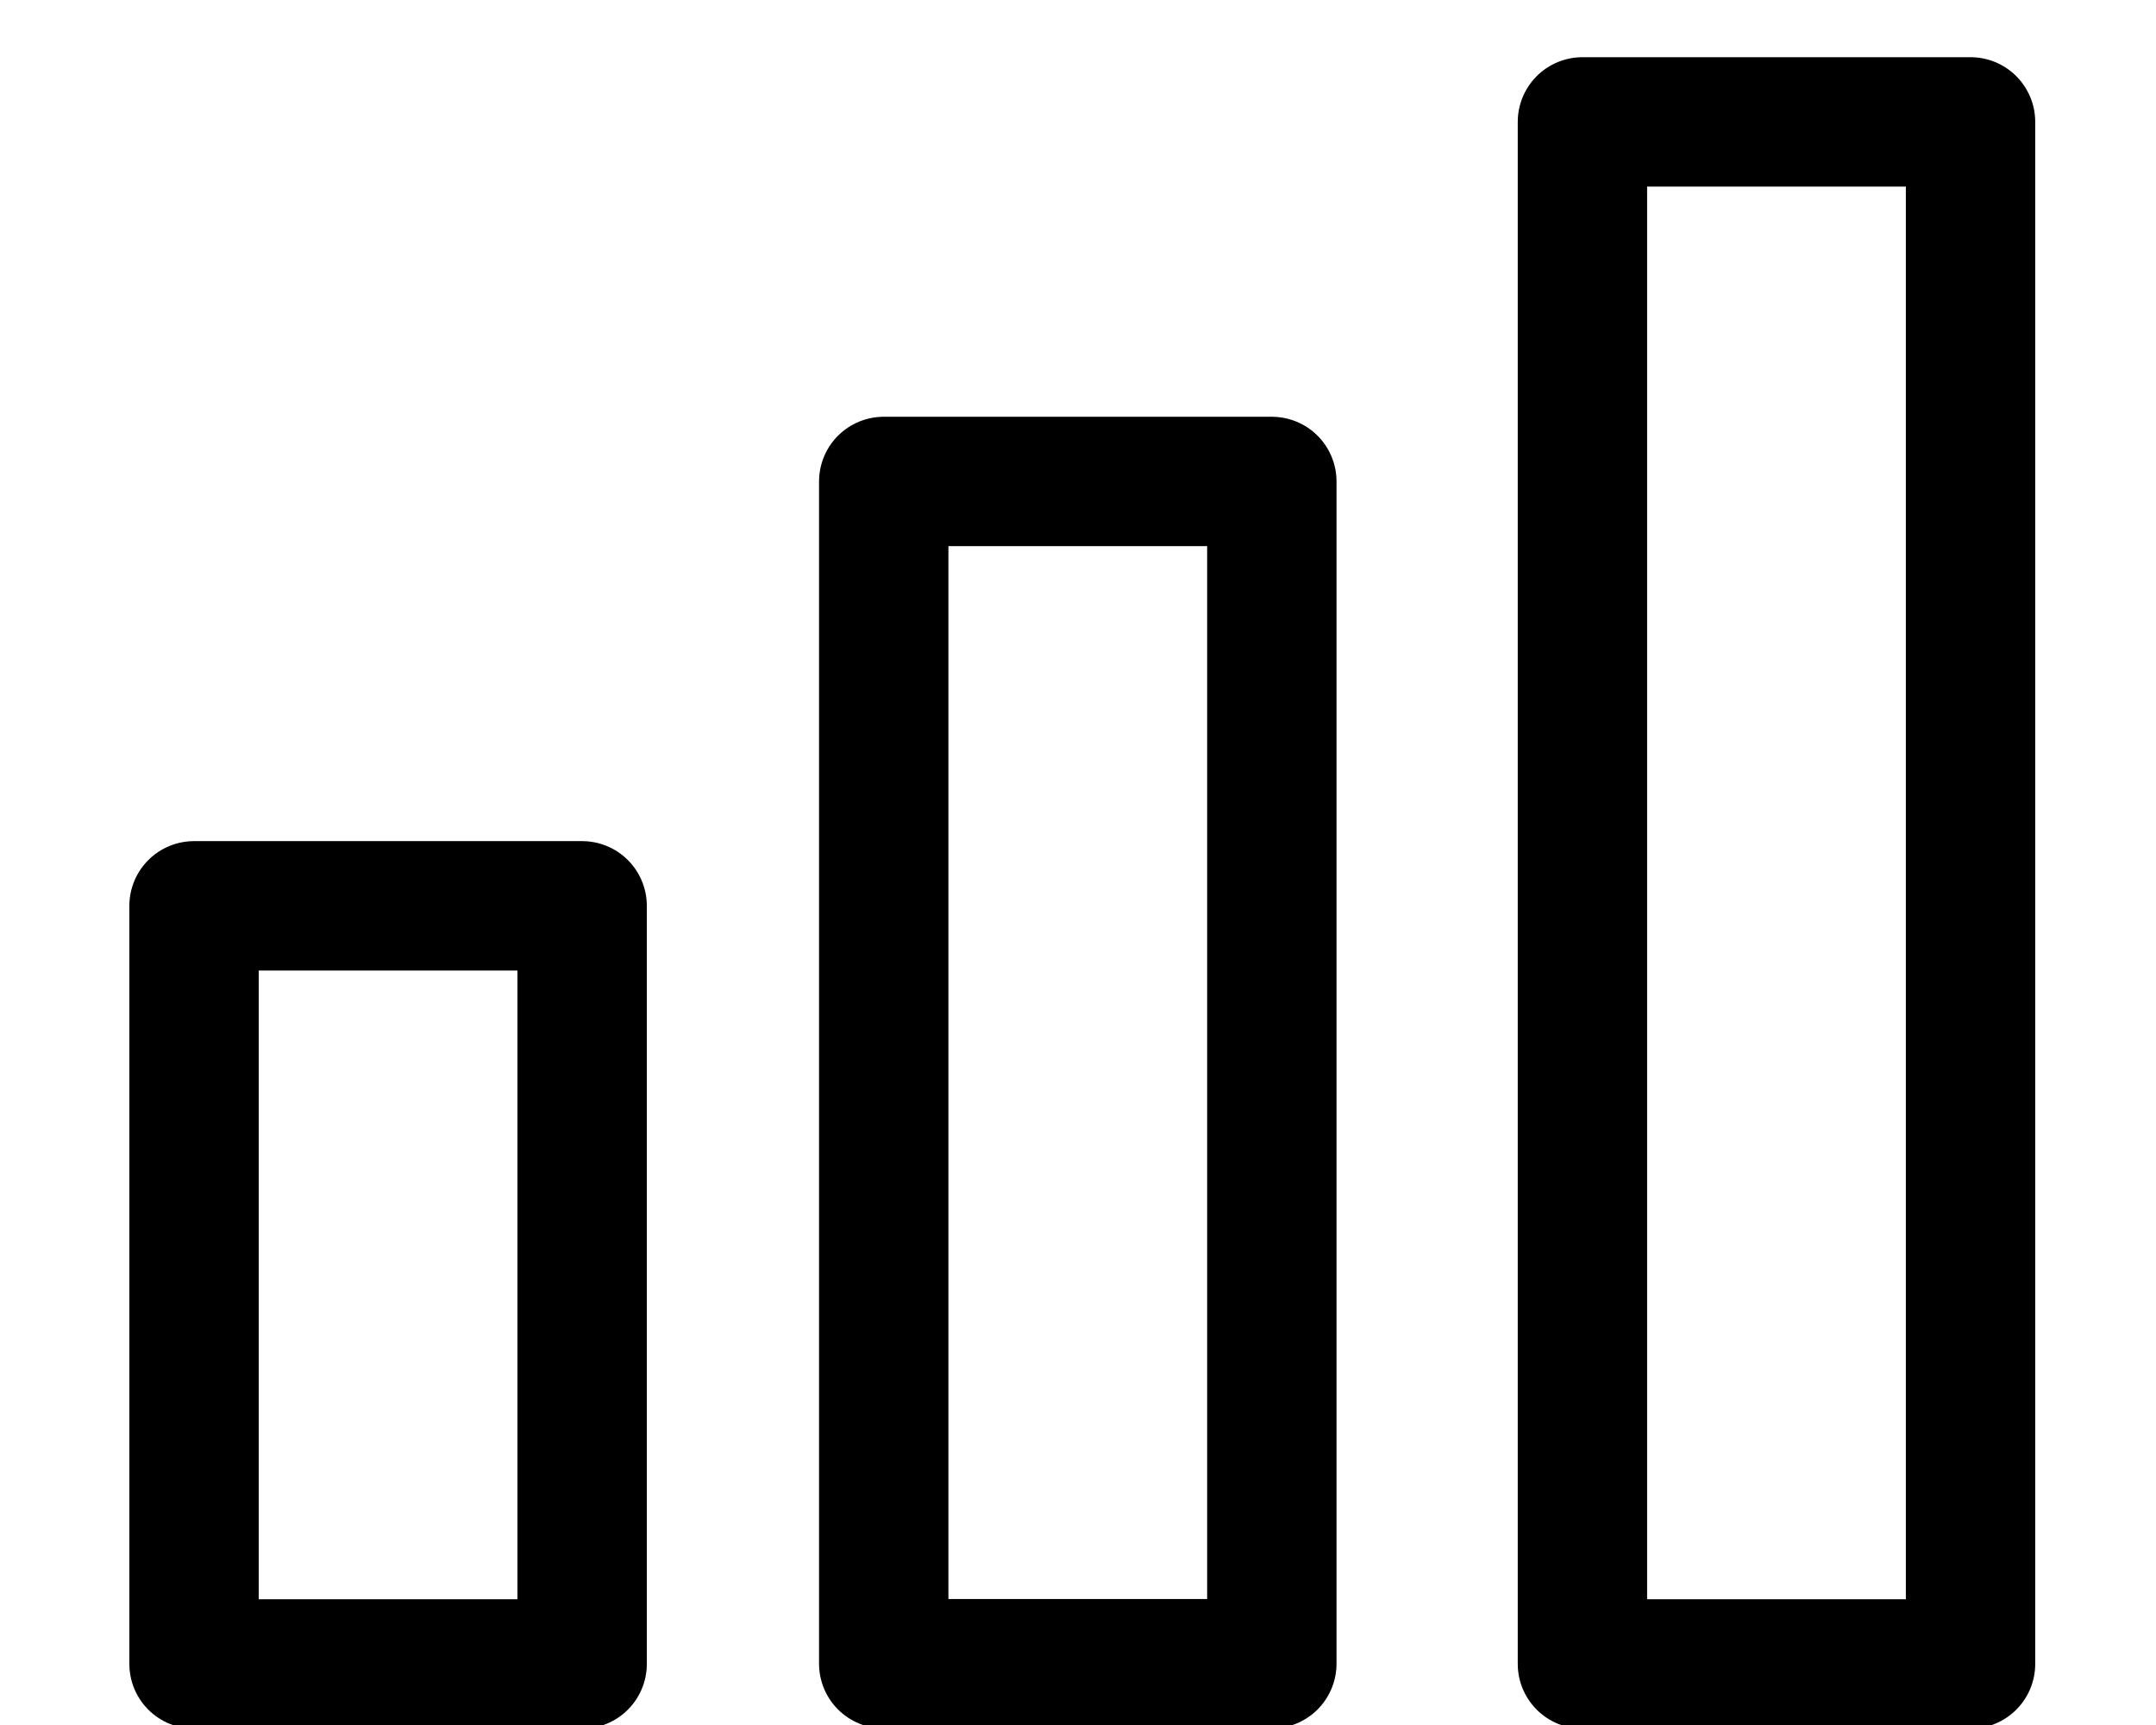 <?xml version="1.0" encoding="UTF-8" standalone="no"?>
<!-- Created with Inkscape (http://www.inkscape.org/) -->

<svg
   xmlns:dc="http://purl.org/dc/elements/1.1/"
   xmlns:cc="http://creativecommons.org/ns#"
   xmlns:rdf="http://www.w3.org/1999/02/22-rdf-syntax-ns#"
   xmlns:svg="http://www.w3.org/2000/svg"
   xmlns="http://www.w3.org/2000/svg"
   xmlns:sodipodi="http://sodipodi.sourceforge.net/DTD/sodipodi-0.dtd"
   xmlns:inkscape="http://www.inkscape.org/namespaces/inkscape"
   width="50"
   height="40"
   viewBox="0 0 13.229 10.583"
   version="1.1"
   id="svg1801"
   inkscape:version="0.92.5 (2060ec1f9f, 2020-04-08)"
   sodipodi:docname="grow.svg">
  <defs
     id="defs1795" />
  <sodipodi:namedview
     id="base"
     pagecolor="#ffffff"
     bordercolor="#666666"
     borderopacity="1.0"
     inkscape:pageopacity="0.0"
     inkscape:pageshadow="2"
     inkscape:zoom="7.9195959"
     inkscape:cx="45.748685"
     inkscape:cy="24.619151"
     inkscape:document-units="mm"
     inkscape:current-layer="g3664"
     showgrid="false"
     units="px"
     inkscape:window-width="1366"
     inkscape:window-height="658"
     inkscape:window-x="0"
     inkscape:window-y="27"
     inkscape:window-maximized="1" />
  <g
     inkscape:label="Capa 1"
     inkscape:groupmode="layer"
     id="layer1"
     transform="translate(0,-286.417)">
    <g
       id="g2737"
       transform="matrix(3.069,0,0,3.069,0.652,244.957)">
      <g
         id="g2681">
</g>
      <g
         id="g2683">
</g>
      <g
         id="g2685">
</g>
      <g
         id="g2687">
</g>
      <g
         id="g2689">
</g>
      <g
         id="g2691">
</g>
      <g
         id="g2693">
</g>
      <g
         id="g2695">
</g>
      <g
         id="g2697">
</g>
      <g
         id="g2699">
</g>
      <g
         id="g2701">
</g>
      <g
         id="g2703">
</g>
      <g
         id="g2705">
</g>
      <g
         id="g2707">
</g>
      <g
         id="g2709">
</g>
      <g
         id="g3664"
         transform="matrix(0.048,0,0,0.048,1.067,0.083)">
        <g
           id="g4609"
           transform="matrix(8.152,0,0,8.152,-143.682,-41.192)"
           style="stroke-width:0.661;stroke-miterlimit:4;stroke-dasharray:none">
          <rect
             style="opacity:1;fill:none;fill-opacity:1;stroke:#000000;stroke-width:0.661;stroke-linecap:round;stroke-linejoin:round;stroke-miterlimit:4;stroke-dasharray:none;stroke-dashoffset:0;stroke-opacity:1;paint-order:fill markers stroke"
             id="rect4546"
             width="1.983"
             height="3.873"
             x="15.347"
             y="43.993" />
          <rect
             style="opacity:1;fill:none;fill-opacity:1;stroke:#000000;stroke-width:0.661;stroke-linecap:round;stroke-linejoin:round;stroke-miterlimit:4;stroke-dasharray:none;stroke-dashoffset:0;stroke-opacity:1;paint-order:fill markers stroke"
             id="rect4546-8"
             width="1.983"
             height="6.04"
             x="18.871"
             y="41.825" />
          <rect
             style="opacity:1;fill:none;fill-opacity:1;stroke:#000000;stroke-width:0.661;stroke-linecap:round;stroke-linejoin:round;stroke-miterlimit:4;stroke-dasharray:none;stroke-dashoffset:0;stroke-opacity:1;paint-order:fill markers stroke"
             id="rect4546-8-0"
             width="1.983"
             height="7.878"
             x="22.441"
             y="39.988" />
        </g>
      </g>
    </g>
  </g>
</svg>
